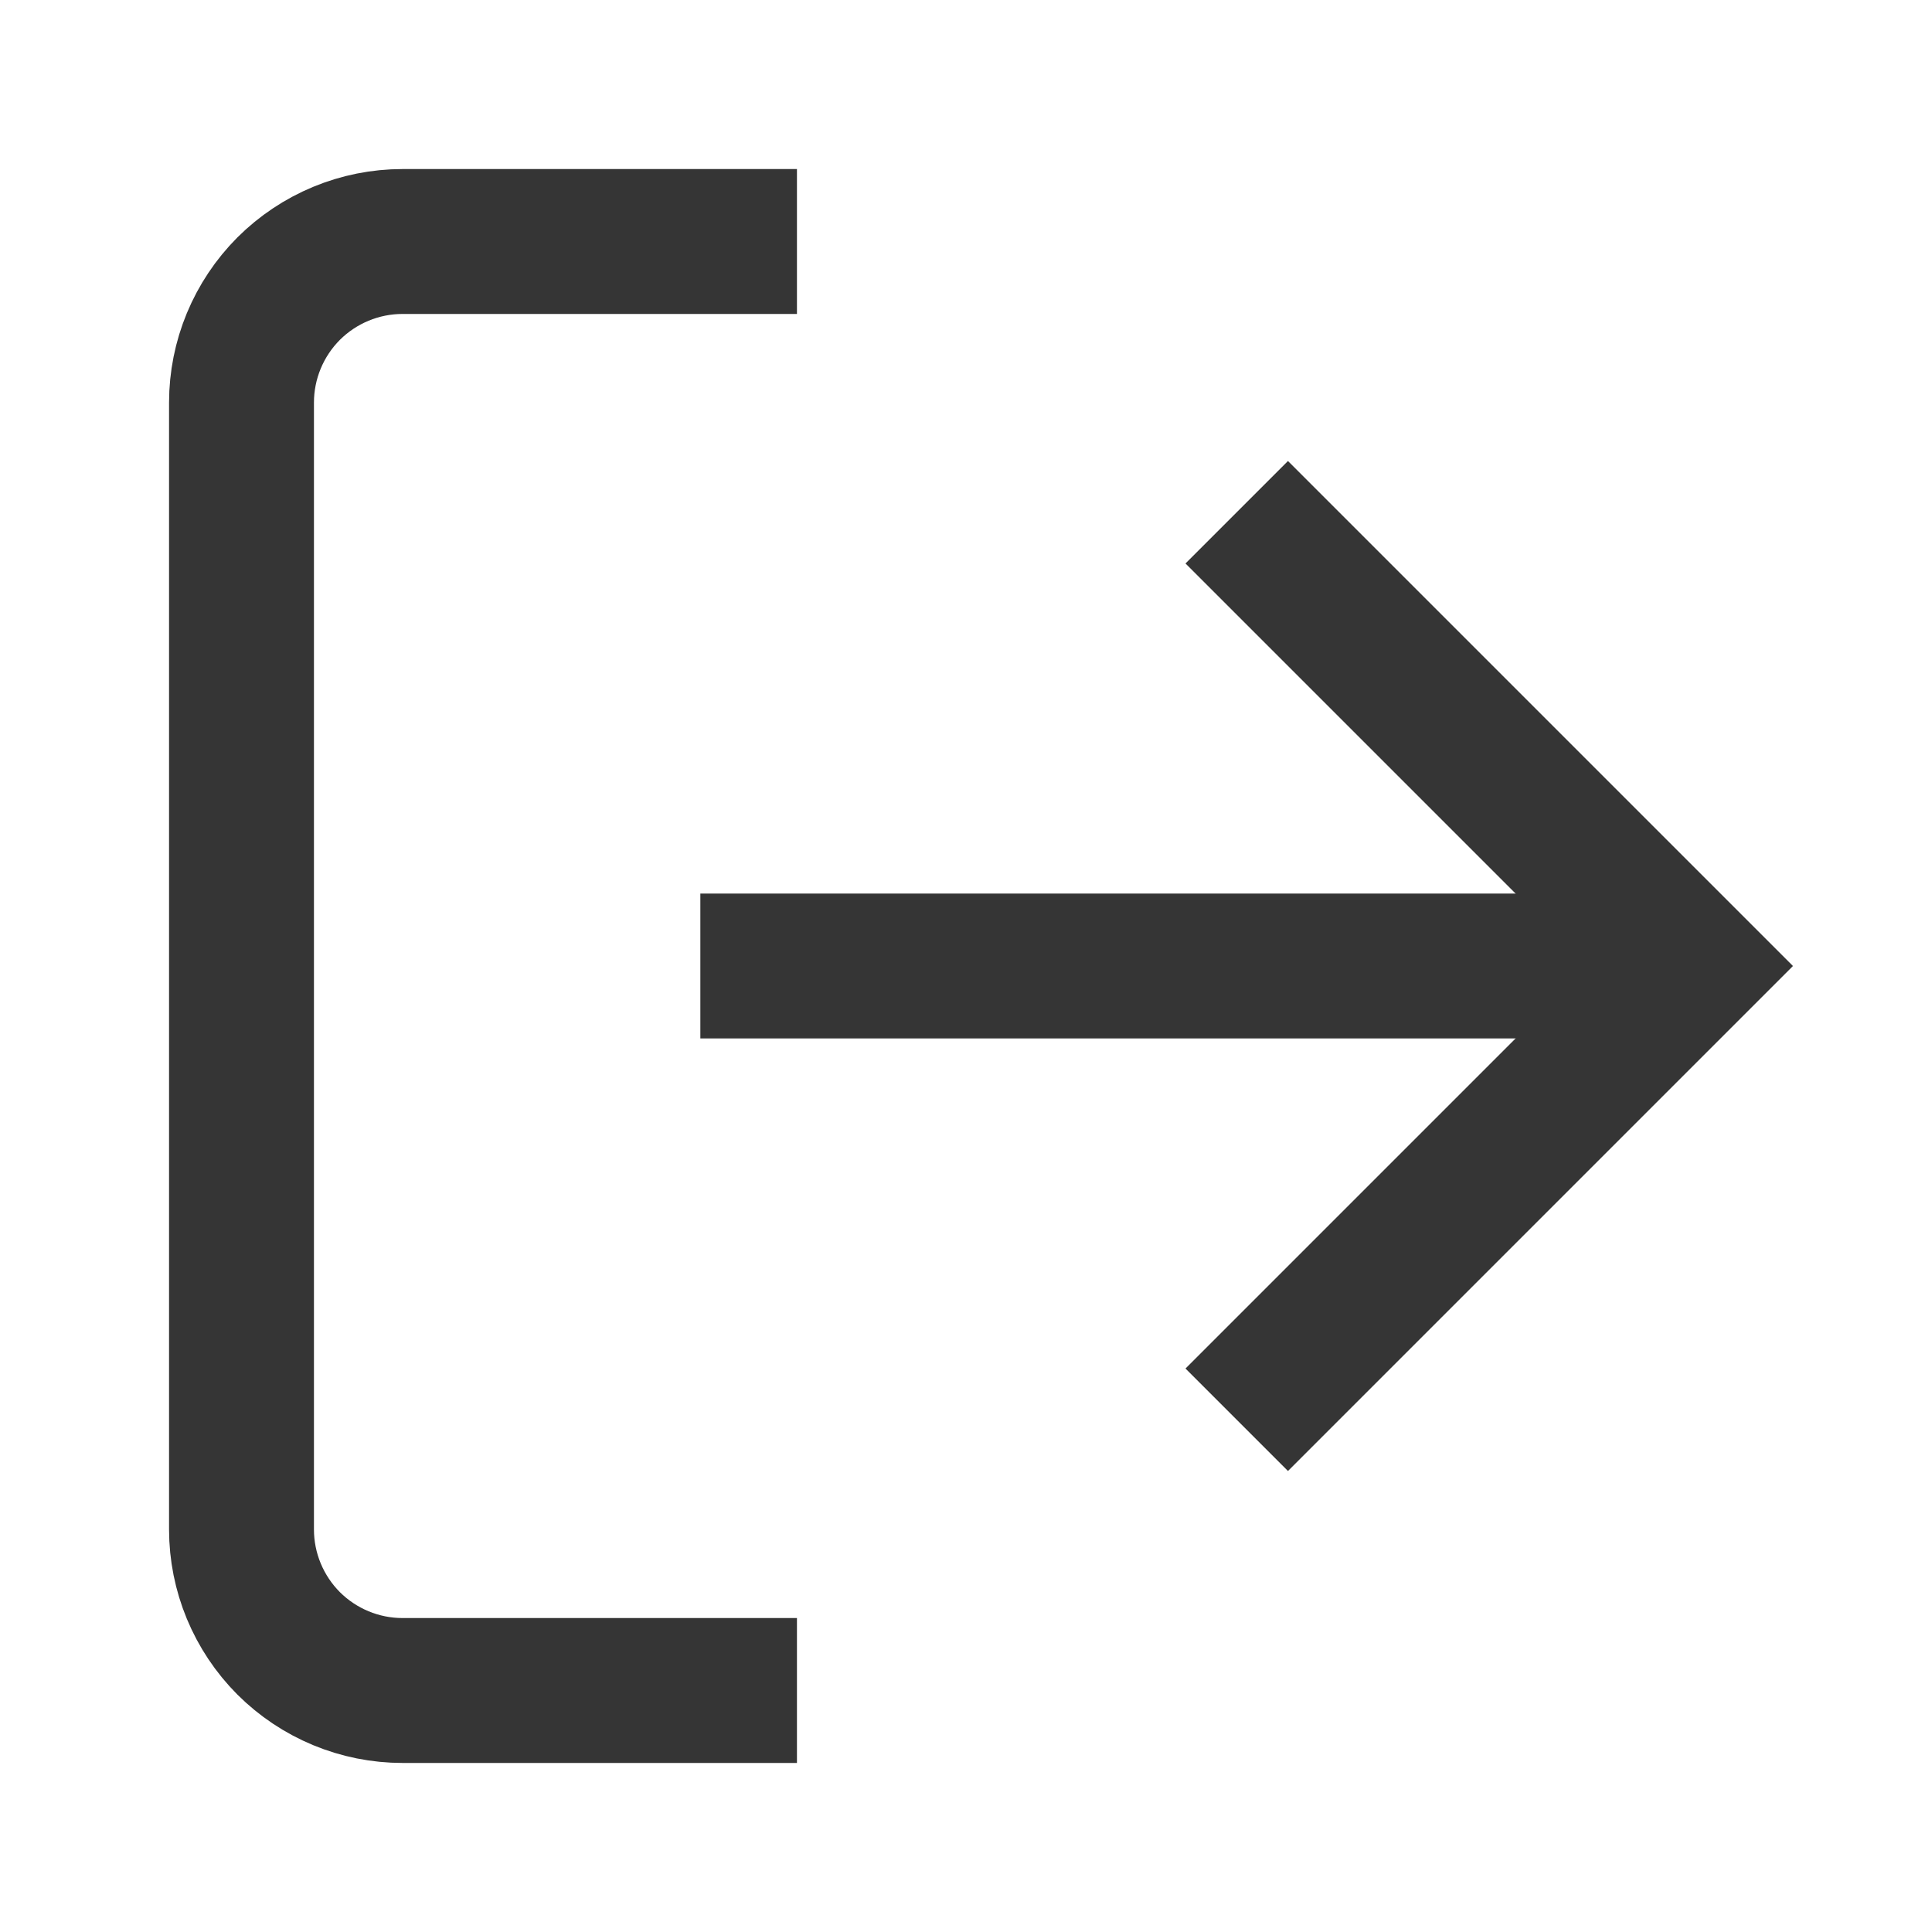 <svg width="20" height="20" viewBox="0 0 20 20" fill="none" xmlns="http://www.w3.org/2000/svg">
<path d="M7.5 17.5H4.167C3.725 17.5 3.301 17.324 2.988 17.012C2.676 16.699 2.5 16.275 2.5 15.833V4.167C2.5 3.725 2.676 3.301 2.988 2.988C3.301 2.676 3.725 2.5 4.167 2.5H7.5" stroke="#353535" stroke-width="1.5" stroke-linecap="square" stroke-linejoin="round"/>
<path d="M13.333 14.167L17.5 10L13.333 5.833" stroke="#353535" stroke-width="1.5" stroke-linecap="square"/>
<path d="M17 10H8" stroke="#353535" stroke-width="1.5" stroke-linecap="square" stroke-linejoin="round"/>
</svg>
